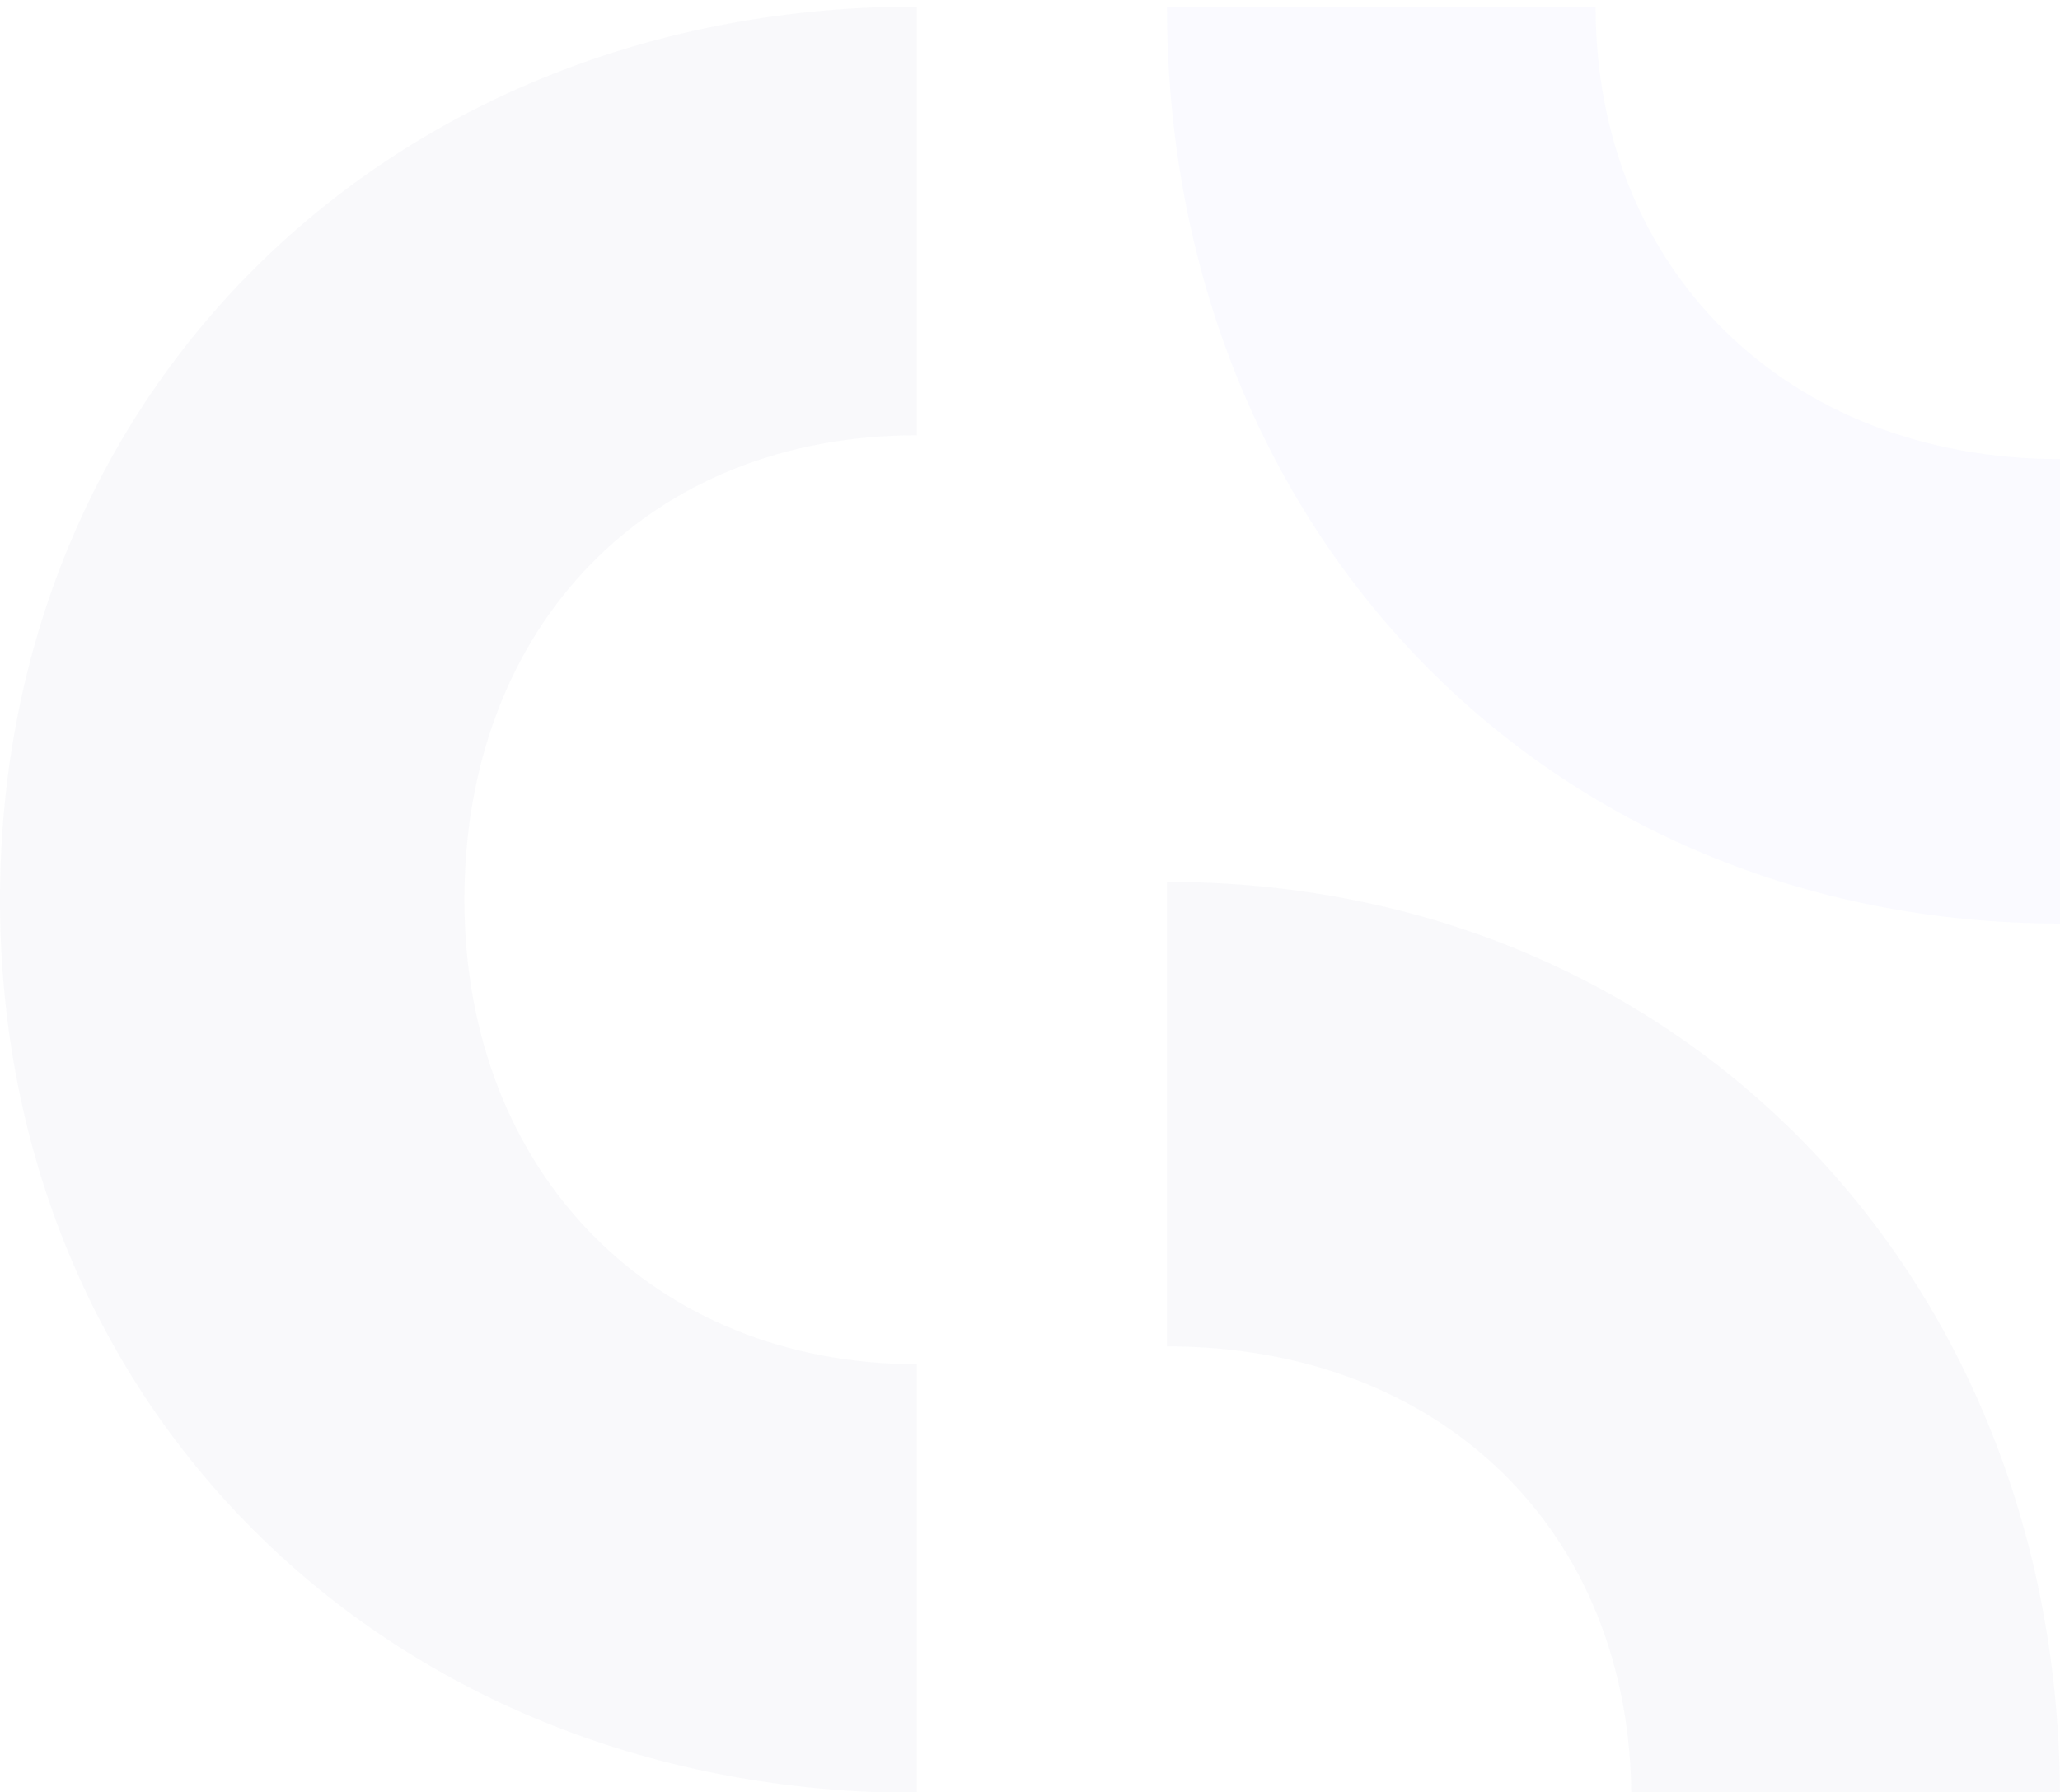 <svg width="986" height="858" viewBox="0 0 986 858" fill="none" xmlns="http://www.w3.org/2000/svg">
<g opacity="0.03">
<g clip-path="url(#clip0)">
<path d="M438.856 653.038C313.469 653.038 222.278 561.822 222.278 430.699C222.278 299.576 310.619 208.36 438.856 208.36V3.124C188.082 3.124 0.001 185.556 0.001 430.699C0.001 675.842 188.082 858.273 438.856 858.273V653.038Z" fill="#212872"/>
<path d="M986 219.762C854.913 219.762 763.723 128.546 763.723 3.124H558.543C558.543 253.968 740.925 442.101 986 442.101V219.762Z" fill="#4759FF"/>
<path d="M558.543 644.491C689.63 644.491 780.821 732.857 780.821 861.129H986C986 610.285 803.619 422.152 558.543 422.152V644.491Z" fill="#212872"/>
</g>
</g>
<defs>
<clipPath id="clip0">
<rect width="986" height="858" transform="matrix(-1 0 0 1 986 0)" fill="white"/>
</clipPath>
</defs>
</svg>
